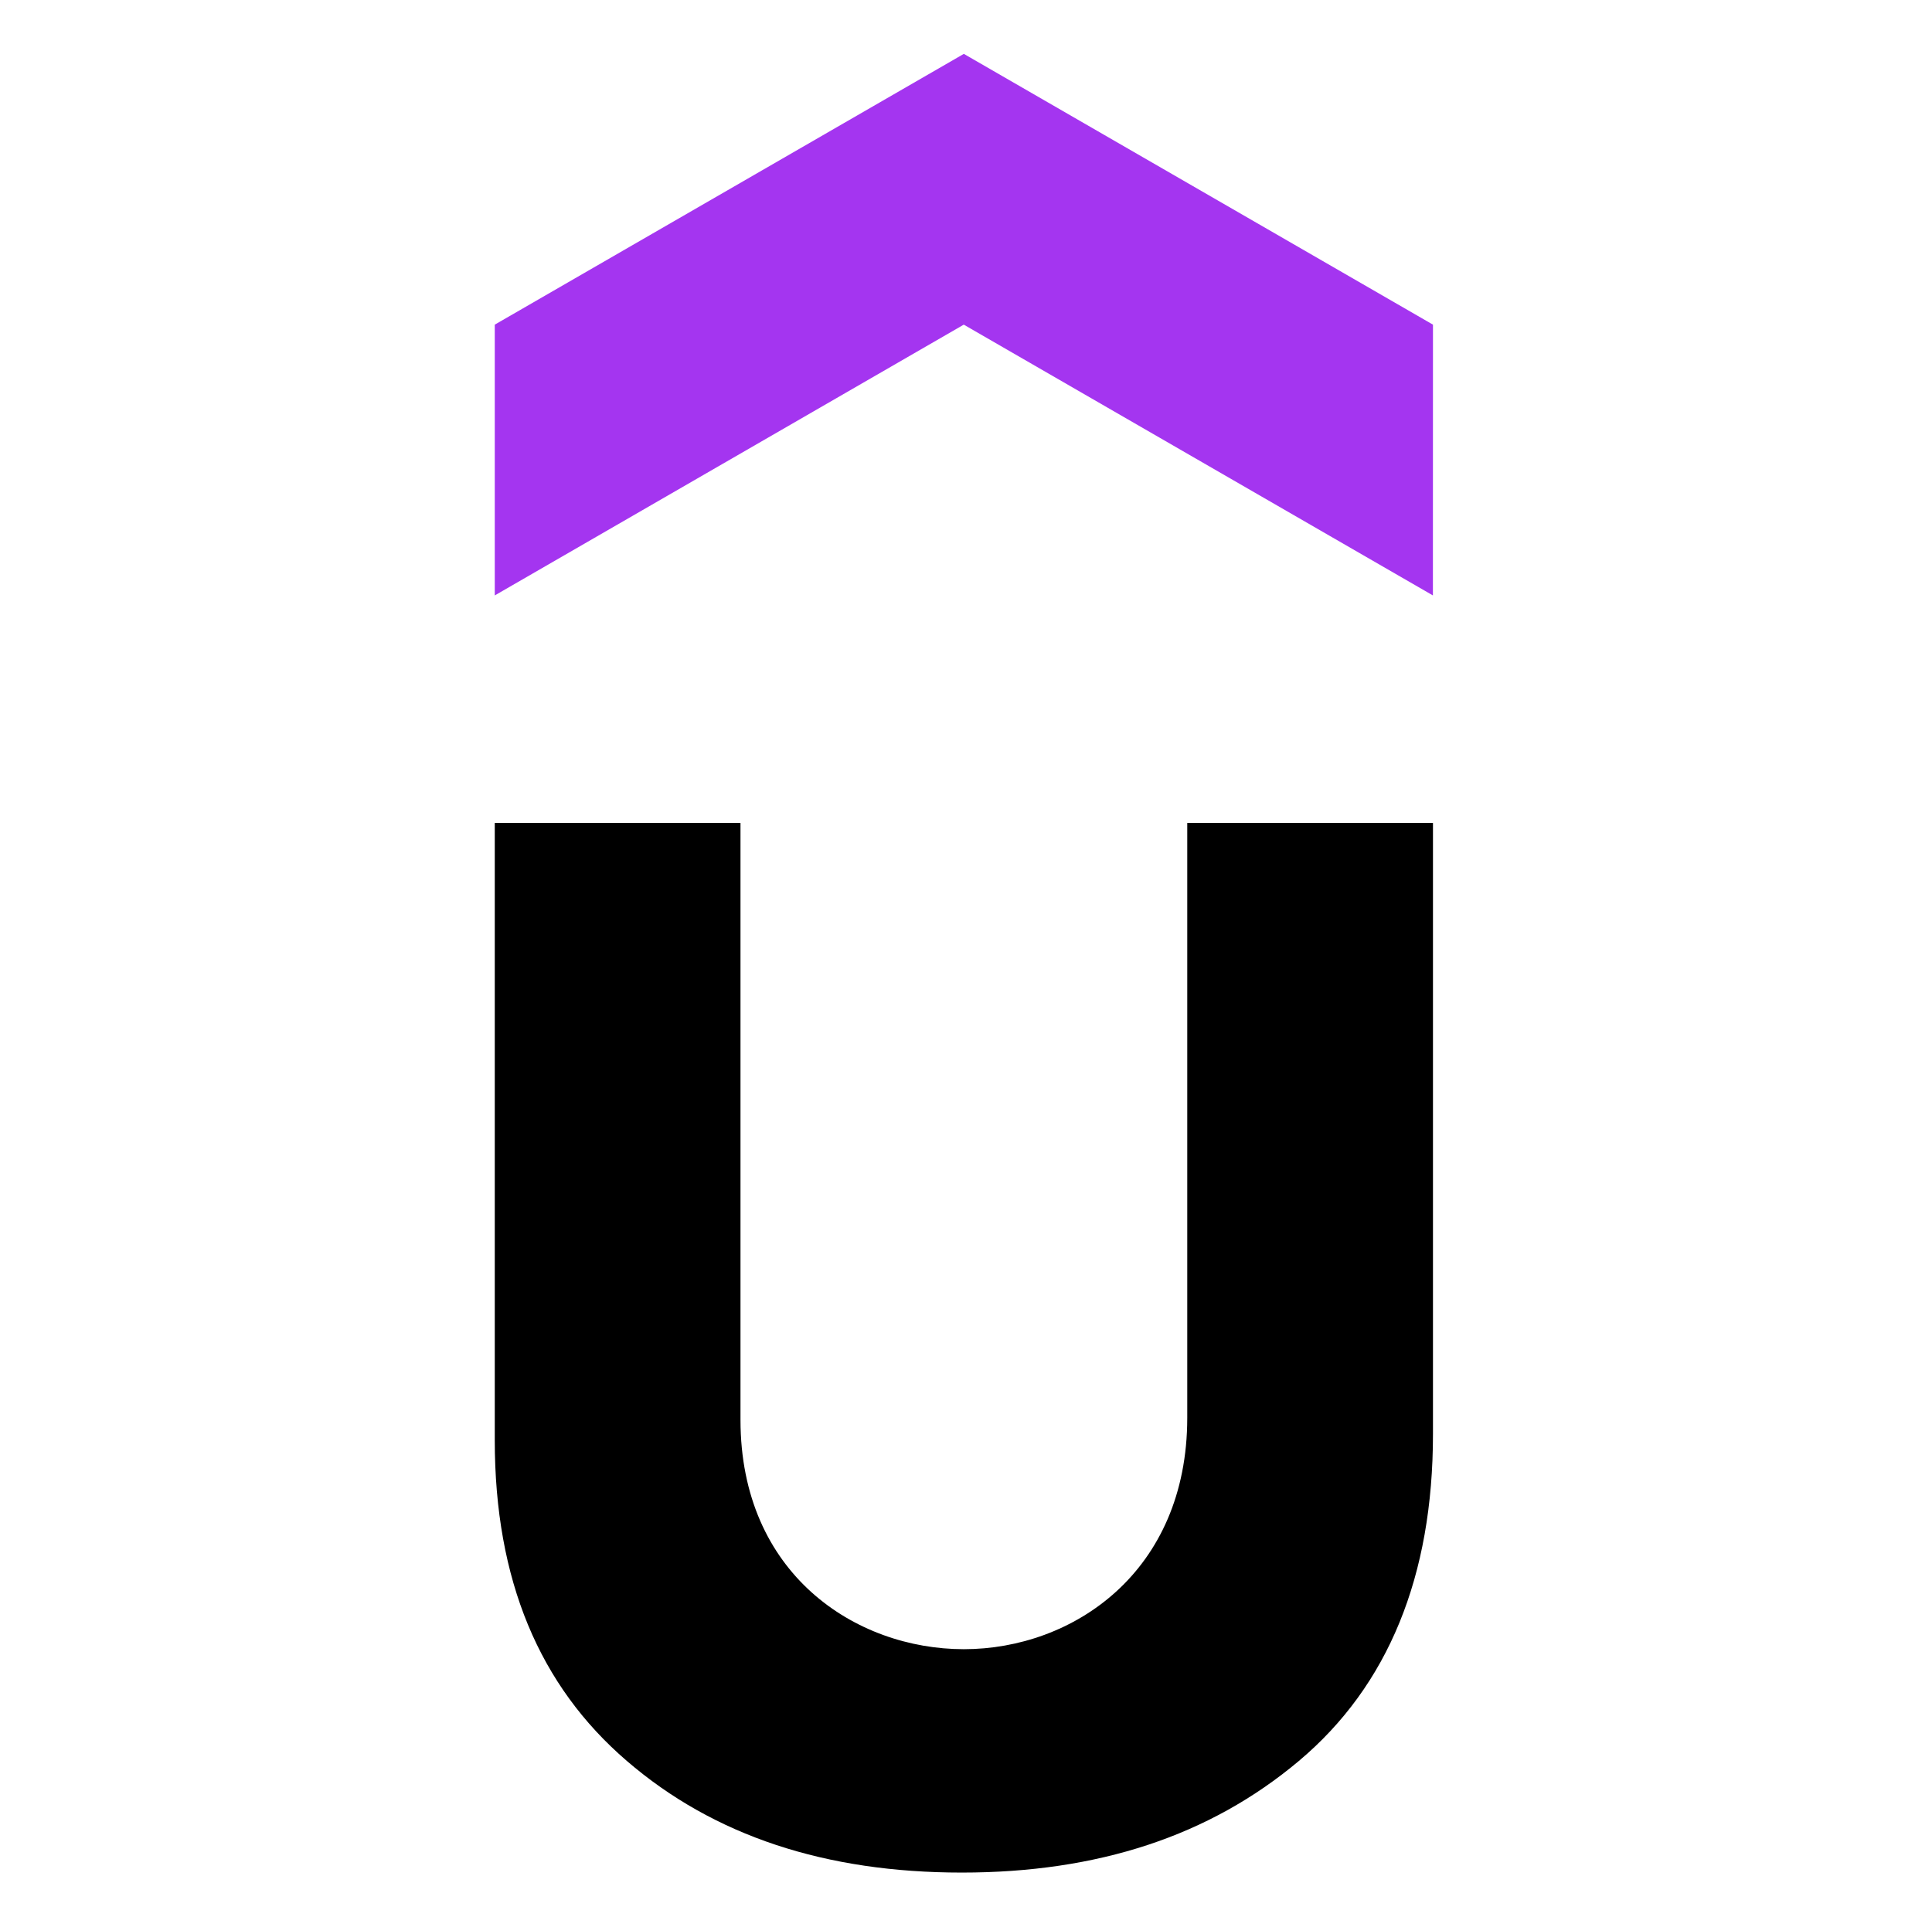 <svg width="422" height="421" viewBox="0 0 422 421" fill="none" xmlns="http://www.w3.org/2000/svg">
<path d="M312.985 130.08L210.513 70.925L108.07 130.08V70.925L210.527 11.77L312.999 70.925L312.985 130.08Z" fill="#A435F0"/>
<path d="M108.07 179.781H161.742V310.183C161.742 343.873 186.9 360.295 210.527 360.295C234.359 360.295 259.328 343.435 259.328 309.73V179.781H312.999V313.289C312.999 344.325 303.242 368.273 283.728 384.695C264.199 401.103 239.813 409.096 210.075 409.096C180.366 409.096 155.966 401.118 136.904 384.695C117.827 368.288 108.07 345.229 108.07 314.616V179.781Z" fill="black"/>
</svg>
